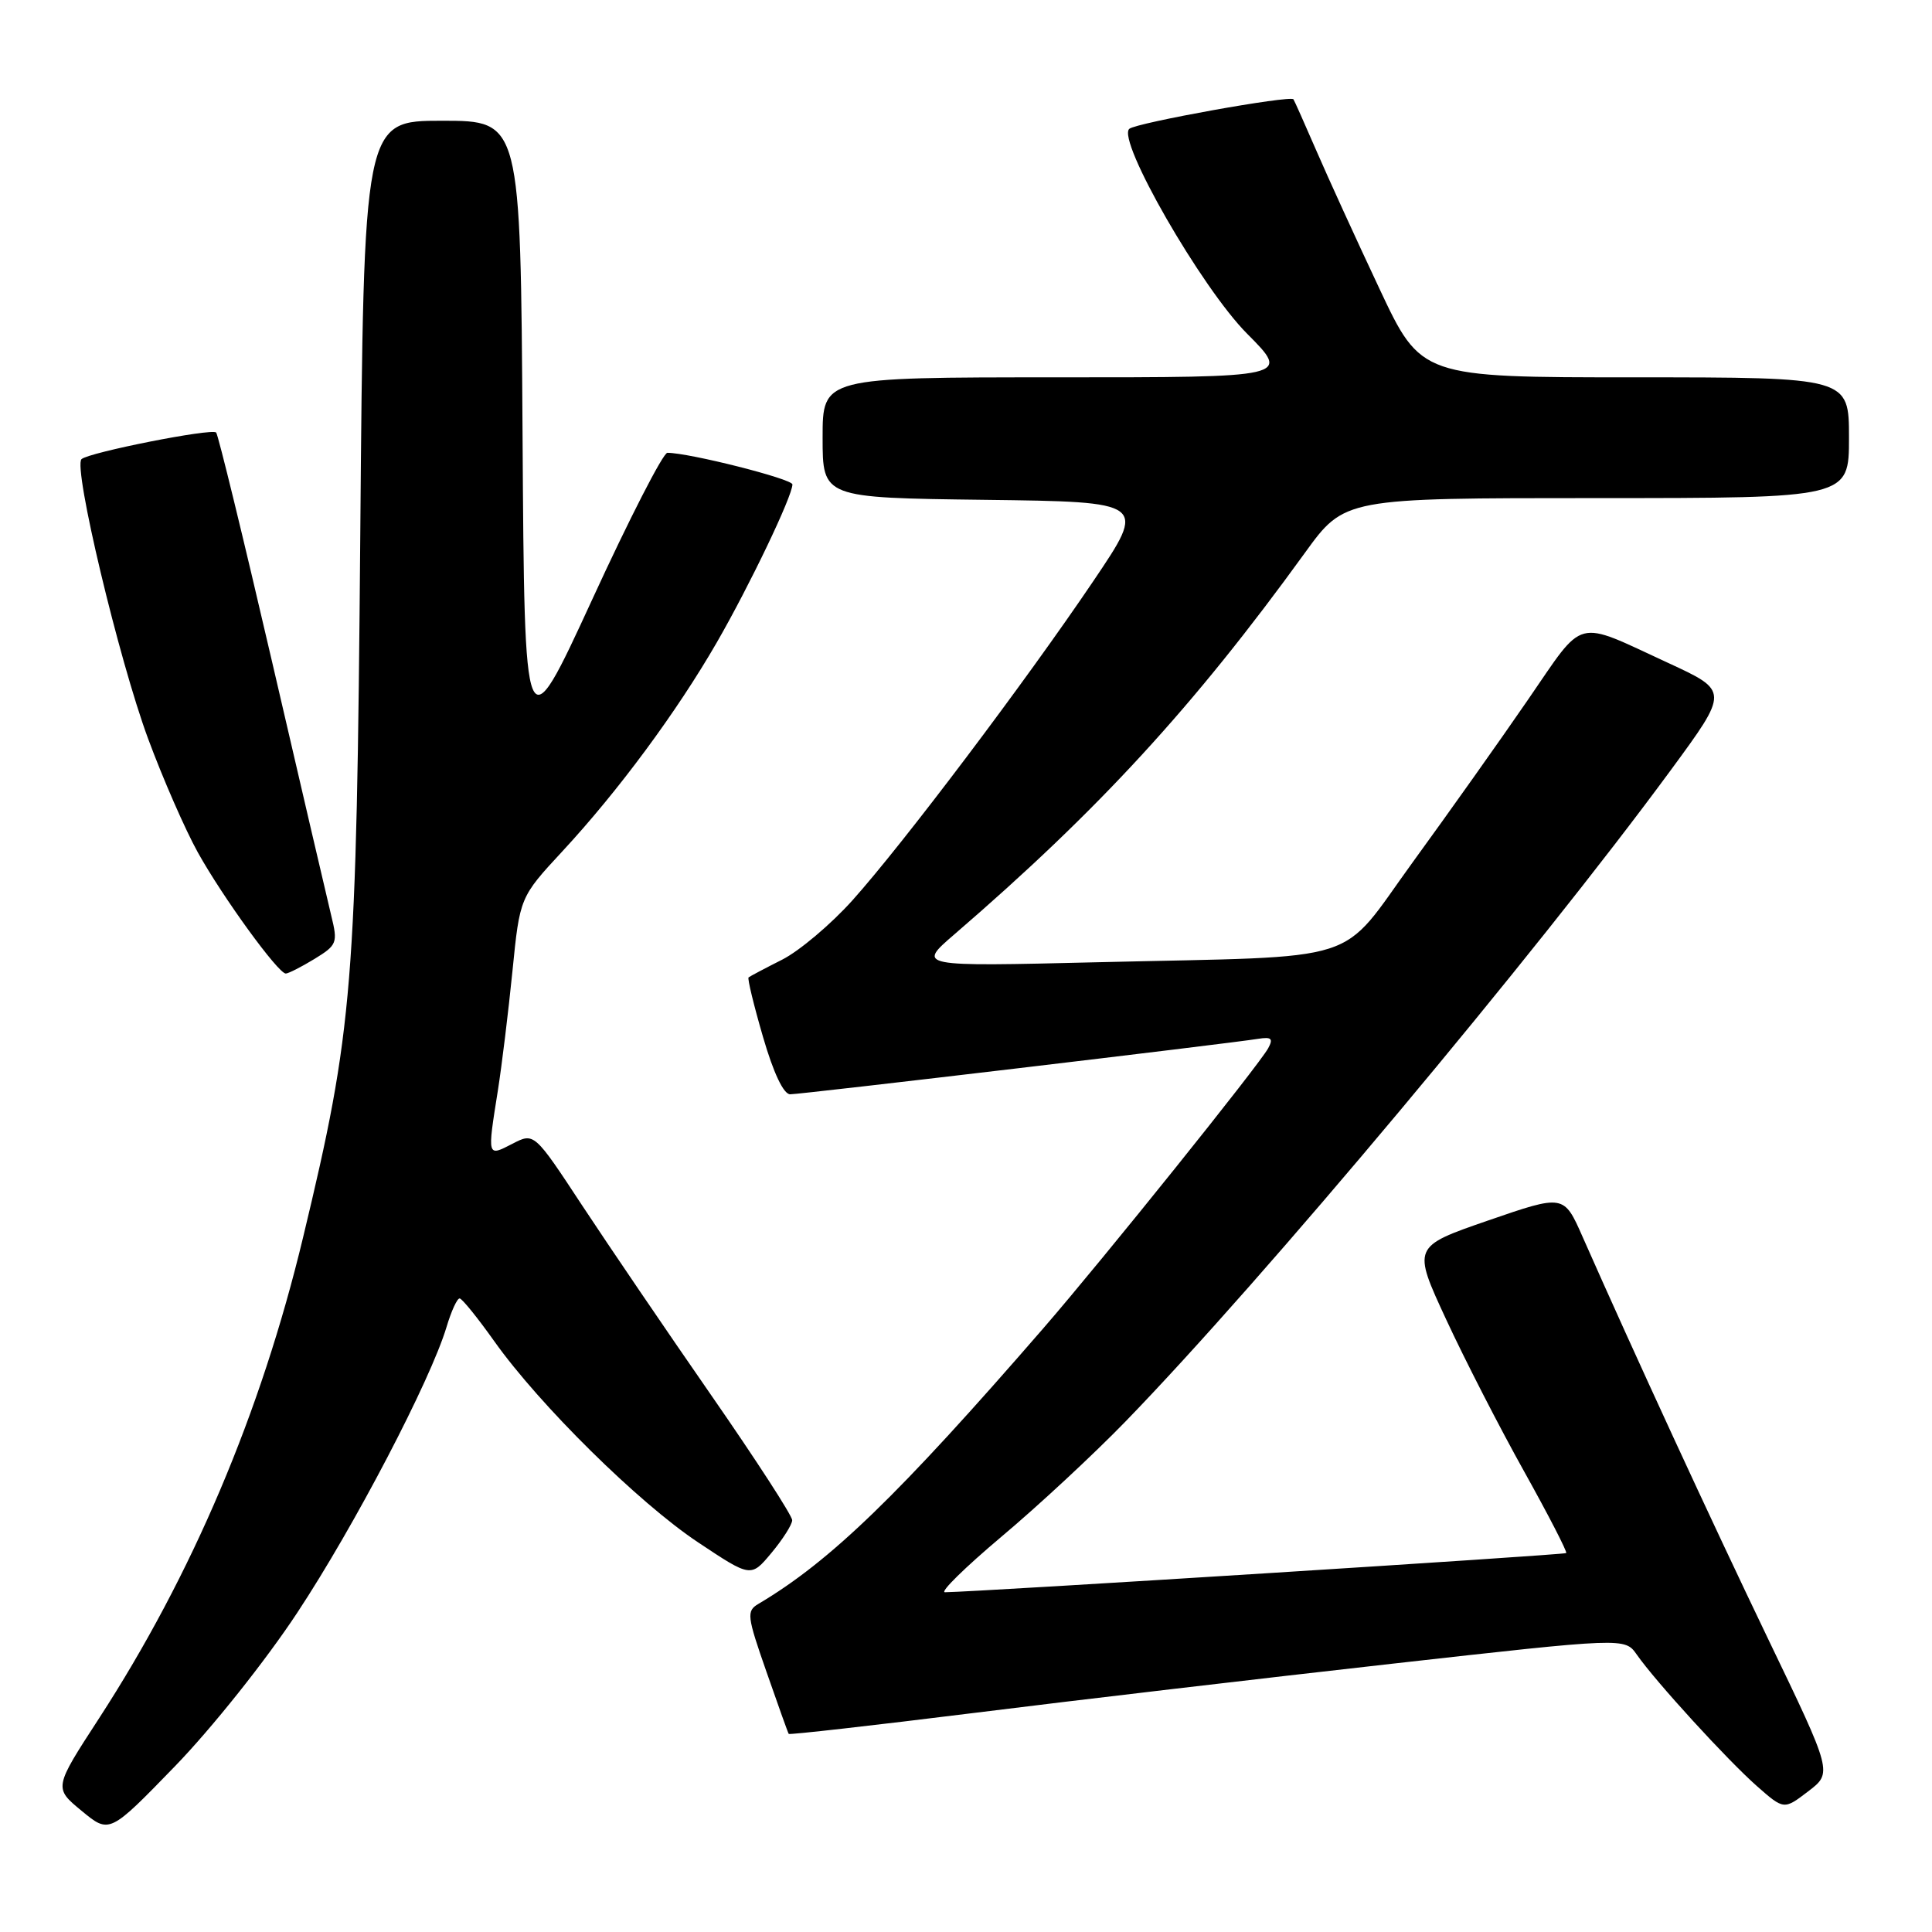 <?xml version="1.0" encoding="UTF-8" standalone="no"?>
<!DOCTYPE svg PUBLIC "-//W3C//DTD SVG 1.1//EN" "http://www.w3.org/Graphics/SVG/1.1/DTD/svg11.dtd" >
<svg xmlns="http://www.w3.org/2000/svg" xmlns:xlink="http://www.w3.org/1999/xlink" version="1.1" viewBox="0 0 256 256">
 <g >
 <path fill="currentColor"
d=" M 39.39 213.69 C 46.95 202.25 57.04 182.92 59.17 175.83 C 59.80 173.72 60.58 172.02 60.91 172.05 C 61.23 172.07 63.30 174.63 65.50 177.73 C 71.51 186.19 84.61 199.12 92.50 204.37 C 99.50 209.03 99.50 209.03 102.22 205.77 C 103.72 203.97 104.96 202.02 104.97 201.44 C 104.99 200.86 100.16 193.41 94.25 184.89 C 88.34 176.37 80.64 165.04 77.14 159.73 C 70.78 150.06 70.78 150.06 67.89 151.56 C 64.54 153.29 64.56 153.36 65.97 144.50 C 66.49 141.20 67.36 134.09 67.90 128.70 C 68.88 118.89 68.88 118.89 74.54 112.78 C 81.95 104.78 89.70 94.29 94.99 85.11 C 99.33 77.58 105.00 65.73 105.00 64.19 C 105.00 63.46 91.33 60.00 88.43 60.00 C 87.87 60.00 83.38 68.75 78.46 79.46 C 69.50 98.91 69.50 98.91 69.24 57.46 C 68.98 16.00 68.98 16.00 58.58 16.00 C 48.19 16.00 48.19 16.00 47.74 70.75 C 47.24 130.92 46.80 136.32 40.15 164.00 C 34.56 187.24 25.47 208.67 13.11 227.71 C 7.13 236.91 7.13 236.91 10.82 239.95 C 14.50 242.99 14.50 242.99 23.20 234.02 C 28.07 228.99 35.20 220.05 39.39 213.69 Z  M 234.30 217.20 C 226.68 201.35 216.63 179.56 209.70 163.88 C 207.22 158.26 207.22 158.26 197.19 161.72 C 187.15 165.19 187.15 165.19 191.63 174.85 C 194.09 180.16 198.74 189.22 201.97 195.00 C 205.19 200.78 207.69 205.63 207.53 205.79 C 207.30 206.03 129.79 210.92 125.21 210.98 C 124.50 210.99 127.88 207.68 132.71 203.61 C 137.55 199.55 144.93 192.69 149.13 188.36 C 167.37 169.57 203.36 126.58 221.40 102.03 C 229.09 91.56 229.09 91.56 221.06 87.85 C 208.51 82.06 210.09 81.65 202.47 92.71 C 198.77 98.10 191.92 107.75 187.25 114.17 C 177.20 127.99 181.42 126.64 145.50 127.50 C 121.50 128.08 121.50 128.08 126.48 123.79 C 145.57 107.34 158.14 93.66 172.91 73.25 C 178.16 66.00 178.16 66.00 211.58 66.00 C 245.00 66.00 245.00 66.00 245.00 58.00 C 245.00 50.00 245.00 50.00 216.65 50.00 C 188.30 50.00 188.30 50.00 182.78 38.25 C 179.74 31.79 175.99 23.58 174.44 20.00 C 172.89 16.42 171.52 13.35 171.39 13.16 C 171.00 12.59 150.56 16.27 149.64 17.07 C 147.94 18.55 159.21 38.16 165.25 44.22 C 171.00 50.00 171.00 50.00 140.00 50.00 C 109.00 50.00 109.00 50.00 109.00 57.98 C 109.00 65.96 109.00 65.96 130.48 66.23 C 151.96 66.50 151.96 66.50 144.87 77.00 C 135.86 90.34 119.69 111.78 112.96 119.29 C 110.11 122.47 105.91 126.01 103.64 127.16 C 101.36 128.31 99.36 129.37 99.19 129.51 C 99.02 129.66 99.88 133.20 101.10 137.39 C 102.49 142.18 103.83 145.00 104.70 145.00 C 106.16 145.00 162.84 138.28 166.71 137.65 C 168.47 137.37 168.74 137.61 168.04 138.90 C 166.82 141.14 146.10 166.95 138.25 176.00 C 119.03 198.16 110.03 206.87 100.50 212.52 C 98.89 213.47 98.97 214.11 101.56 221.52 C 103.09 225.91 104.41 229.61 104.51 229.75 C 104.60 229.89 115.66 228.64 129.09 226.97 C 142.51 225.29 167.41 222.37 184.40 220.46 C 215.30 216.99 215.30 216.99 216.88 219.24 C 219.37 222.81 228.86 233.19 232.79 236.66 C 236.38 239.82 236.38 239.82 239.60 237.36 C 242.82 234.90 242.82 234.90 234.30 217.20 Z  M 41.66 127.07 C 44.66 125.23 44.78 124.94 43.89 121.32 C 43.38 119.22 39.85 104.06 36.04 87.64 C 32.23 71.22 28.90 57.57 28.64 57.31 C 28.05 56.72 11.76 59.95 10.80 60.84 C 9.67 61.91 15.75 87.41 19.62 97.87 C 21.58 103.17 24.55 109.96 26.22 112.96 C 29.53 118.91 36.86 129.00 37.87 129.00 C 38.22 128.99 39.92 128.13 41.66 127.07 Z "/>
</g>
</svg>